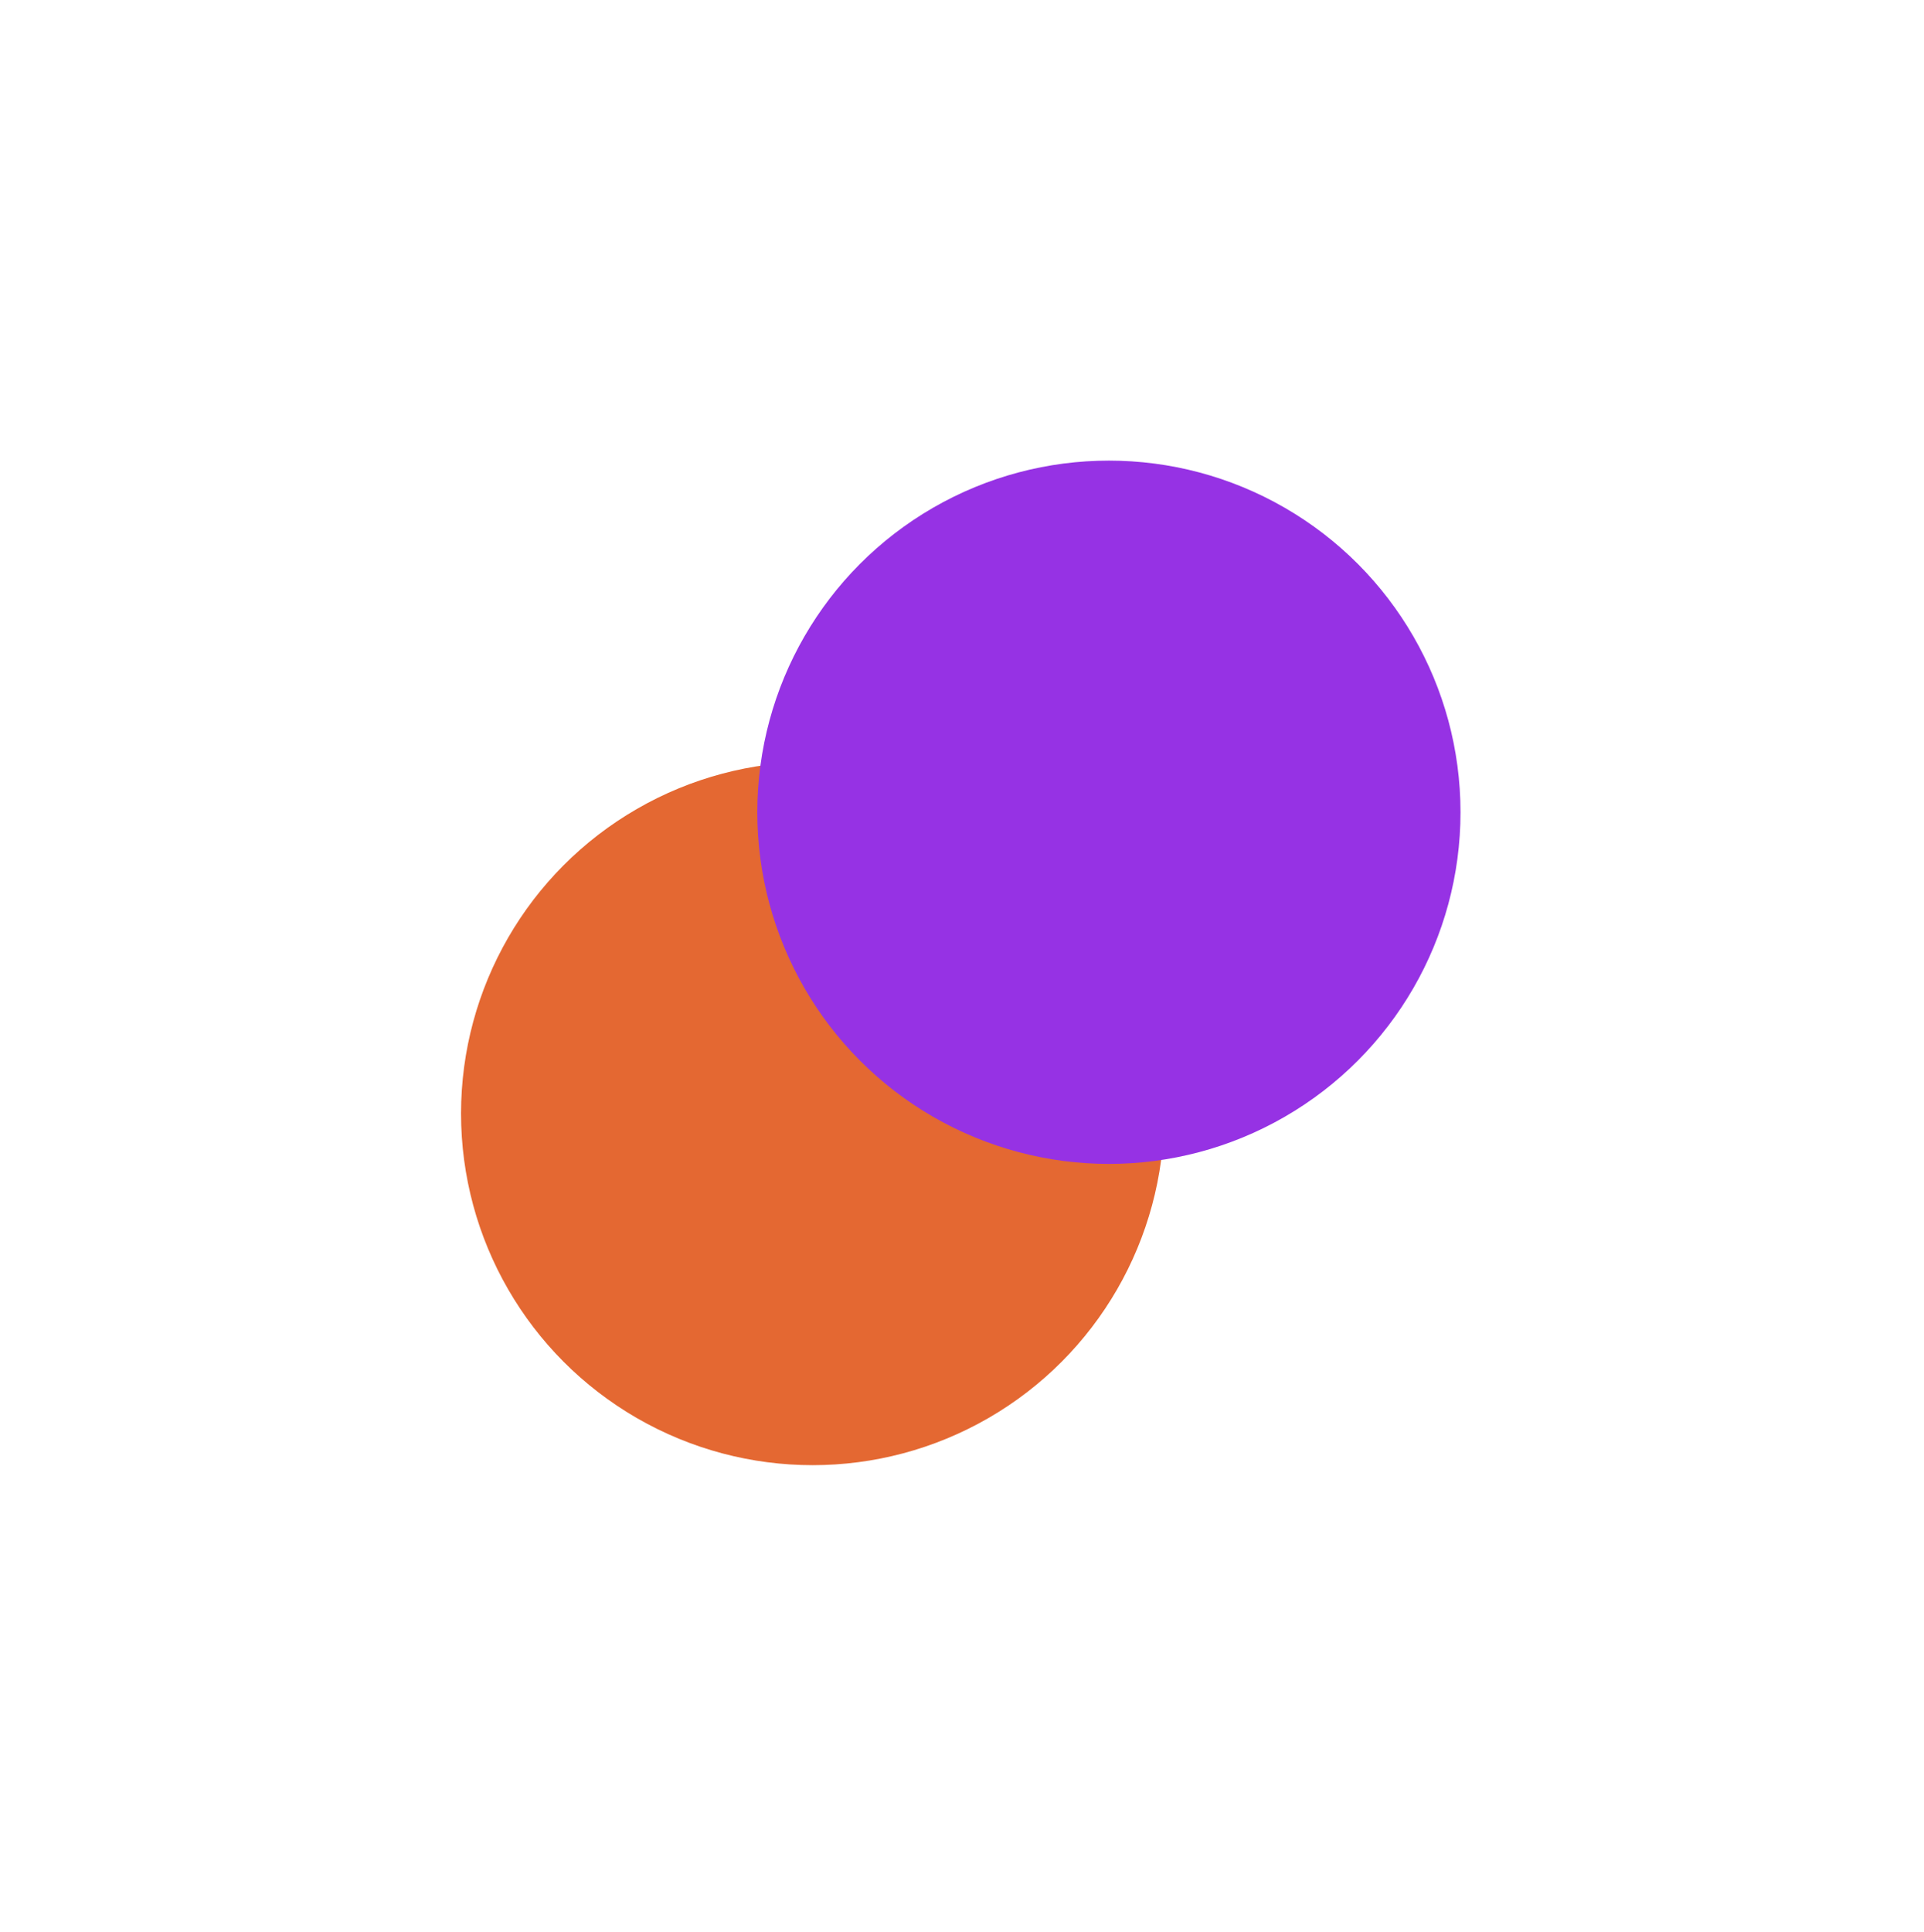 <svg width="253" height="254" viewBox="0 0 253 254" fill="none" xmlns="http://www.w3.org/2000/svg">
<g style="mix-blend-mode:color-dodge">
<g filter="url(#filter0_f_4_4043)">
<circle cx="106.859" cy="146.401" r="46.234" fill="#E46832"/>
</g>
<g filter="url(#filter1_f_4_4043)">
<circle cx="145.818" cy="106.794" r="46.234" fill="#9632E4"/>
</g>
</g>
<defs>
<filter id="filter0_f_4_4043" x="0.165" y="39.706" width="213.39" height="213.39" filterUnits="userSpaceOnUse" color-interpolation-filters="sRGB">
<feFlood flood-opacity="0" result="BackgroundImageFix"/>
<feBlend mode="normal" in="SourceGraphic" in2="BackgroundImageFix" result="shape"/>
<feGaussianBlur stdDeviation="30.23" result="effect1_foregroundBlur_4_4043"/>
</filter>
<filter id="filter1_f_4_4043" x="39.123" y="0.099" width="213.39" height="213.39" filterUnits="userSpaceOnUse" color-interpolation-filters="sRGB">
<feFlood flood-opacity="0" result="BackgroundImageFix"/>
<feBlend mode="normal" in="SourceGraphic" in2="BackgroundImageFix" result="shape"/>
<feGaussianBlur stdDeviation="30.23" result="effect1_foregroundBlur_4_4043"/>
</filter>
</defs>
</svg>
